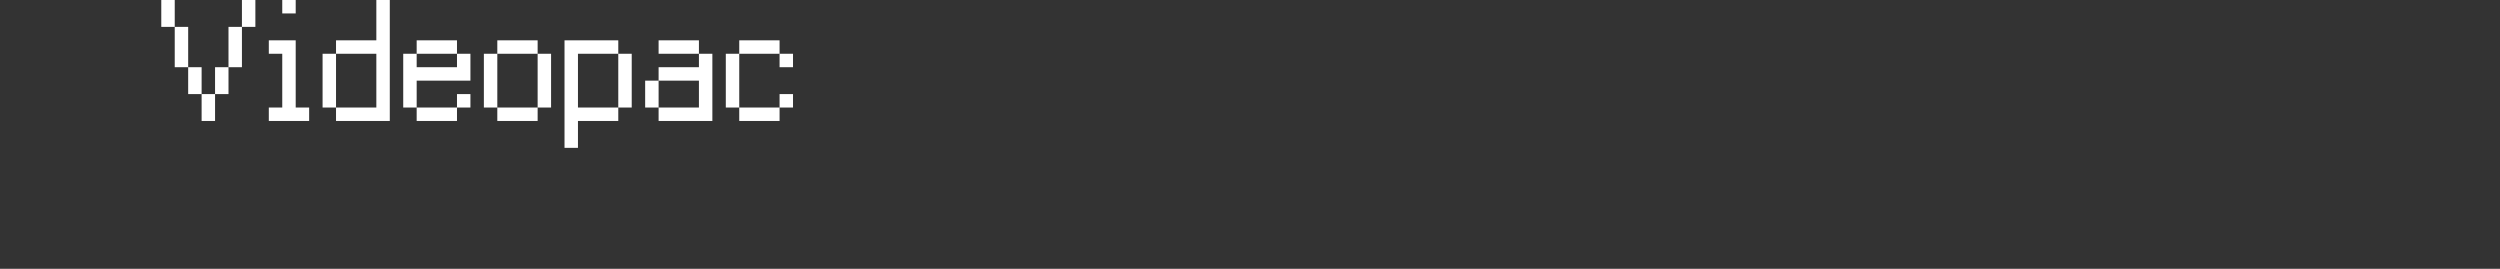 <?xml version="1.0" encoding="UTF-8"?>
<svg width="372px" height="40px" viewBox="0 0 372 40" version="1.1" xmlns="http://www.w3.org/2000/svg" xmlns:xlink="http://www.w3.org/1999/xlink">
    <rect x="0" y="0" width="372" height="40" fill="#333333" stroke="none"/>
    <title>videopac</title>
    <g id="system-list" stroke="none" stroke-width="1" fill="none" fill-rule="evenodd">
        <g id="videopac">
            <rect id="矩形备份-6" x="0" y="0" width="372" height="40"></rect>
            <g id="Videopac" transform="translate(24, 0)" fill="#FFFFFF" fill-rule="nonzero">
                <path d="M0,0 L2,0 L2,4 L0,4 L0,0 Z M12,0 L14,0 L14,4 L12,4 L12,0 Z M2,4 L4,4 L4,10 L2,10 L2,4 Z M10,4 L12,4 L12,10 L10,10 L10,4 Z M4,10 L6,10 L6,14 L4,14 L4,10 Z M8,10 L10,10 L10,14 L8,14 L8,10 Z M6,14 L8,14 L8,18 L6,18 L6,14 Z" id="形状"></path>
                <path d="M18,0 L20,0 L20,2 L18,2 L18,0 Z M18,8 L16,8 L16,6 L20,6 L20,16 L22,16 L22,18 L16,18 L16,16 L18,16 L18,8 Z" id="形状"></path>
                <path d="M24,8 L26,8 L26,16 L24,16 L24,8 Z M32,8 L26,8 L26,6 L32,6 L32,0 L34,0 L34,18 L26,18 L26,16 L32,16 L32,8 Z" id="形状"></path>
                <path d="M44,8 L38,8 L38,6 L44,6 L44,8 Z M46,12 L38,12 L38,16 L36,16 L36,8 L38,8 L38,10 L44,10 L44,8 L46,8 L46,12 Z M44,14 L46,14 L46,16 L44,16 L44,14 Z M44,18 L38,18 L38,16 L44,16 L44,18 Z" id="形状"></path>
                <path d="M56,8 L50,8 L50,6 L56,6 L56,8 Z M48,8 L50,8 L50,16 L48,16 L48,8 Z M56,8 L58,8 L58,16 L56,16 L56,8 Z M56,18 L50,18 L50,16 L56,16 L56,18 Z" id="形状"></path>
                <path d="M68,8 L70,8 L70,16 L68,16 L68,8 Z M68,8 L62,8 L62,16 L68,16 L68,18 L62,18 L62,22 L60,22 L60,6 L68,6 L68,8 Z" id="形状"></path>
                <path d="M80,8 L74,8 L74,6 L80,6 L80,8 Z M72,12 L74,12 L74,16 L72,16 L72,12 Z M82,18 L74,18 L74,16 L80,16 L80,12 L74,12 L74,10 L80,10 L80,8 L82,8 L82,18 Z" id="形状"></path>
                <path d="M92,8 L86,8 L86,6 L92,6 L92,8 Z M92,8 L94,8 L94,10 L92,10 L92,8 Z M84,8 L86,8 L86,16 L84,16 L84,8 Z M92,14 L94,14 L94,16 L92,16 L92,14 Z M92,18 L86,18 L86,16 L92,16 L92,18 Z" id="形状"></path>
            </g>
        </g>
    </g>
</svg>